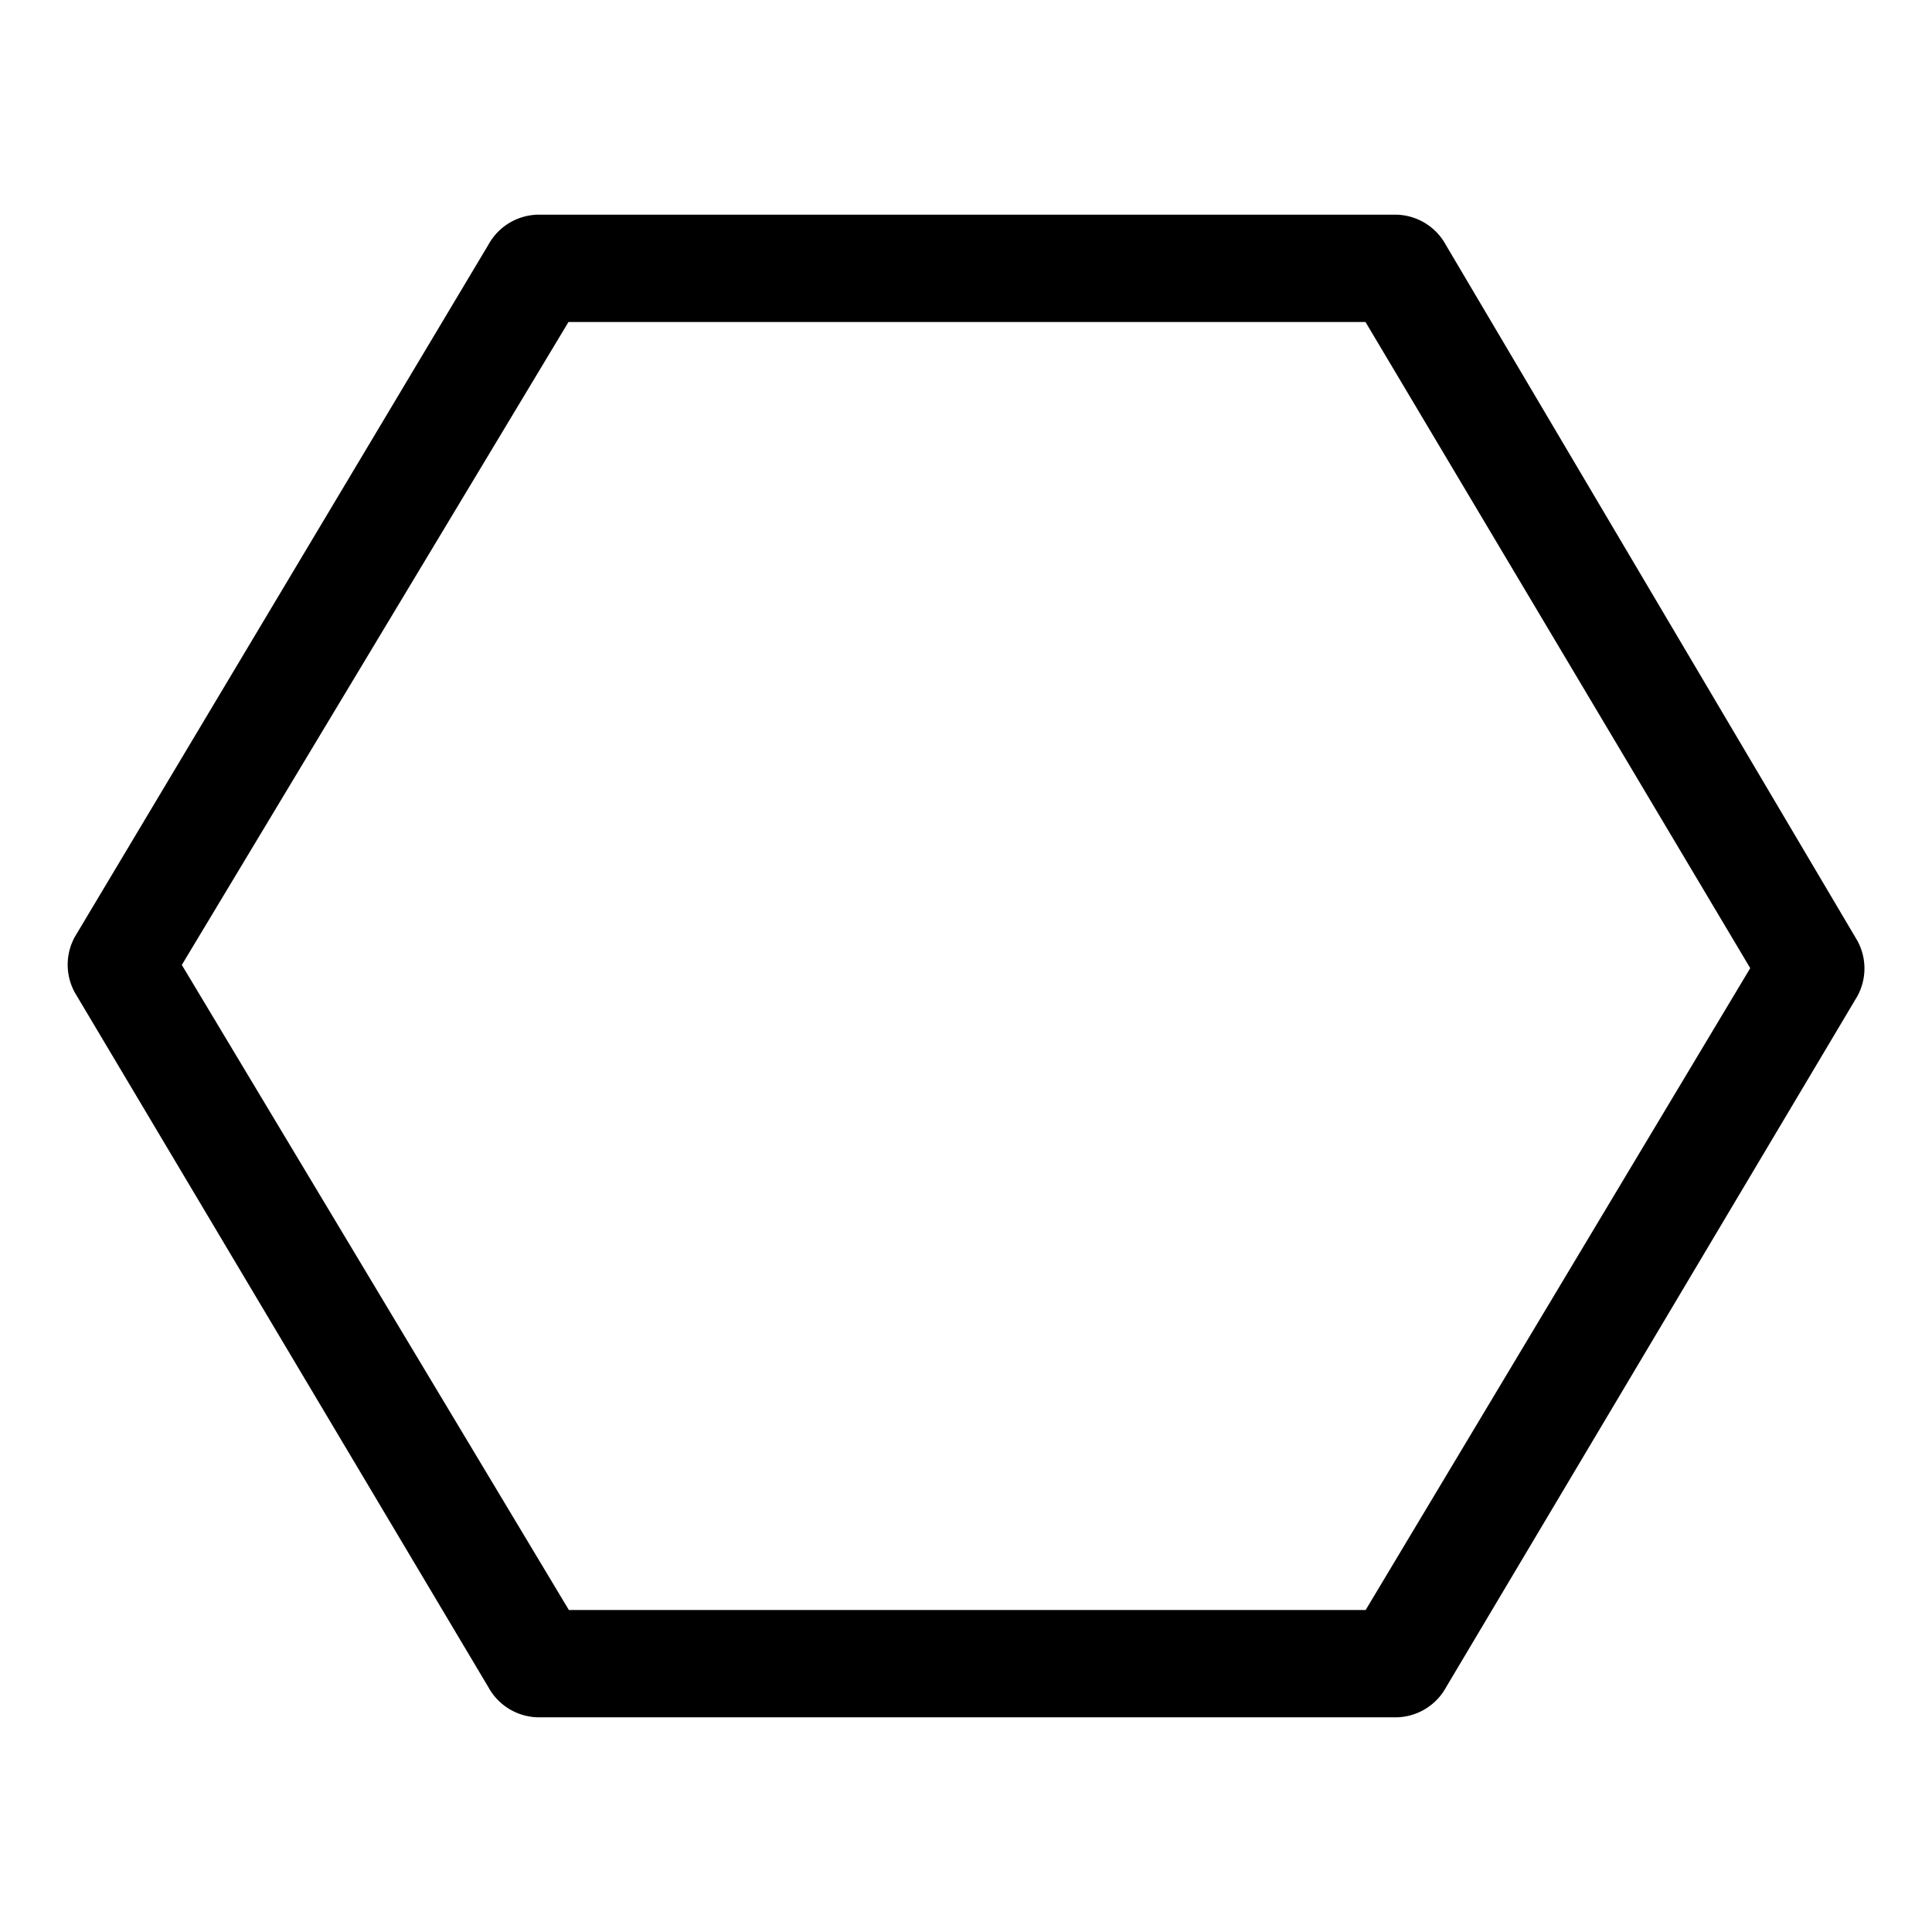 <svg xmlns="http://www.w3.org/2000/svg" height="36" viewBox="0 0 36 36" width="36"><path d="M34.61 17.53L26.942 4.565A1.077 1.077 0 0026 4H10.046a1.077 1.077 0 00-.946.561l-7.708 12.9a1.079 1.079 0 000 1.03L9.1 31.438a1.079 1.079 0 00.946.562H26a1.078 1.078 0 00.947-.563l7.666-12.881a1.079 1.079 0 00-.003-1.026zM25.447 30H10.6L3.388 17.98 10.593 6h14.851l7.169 12.04z"/></svg>